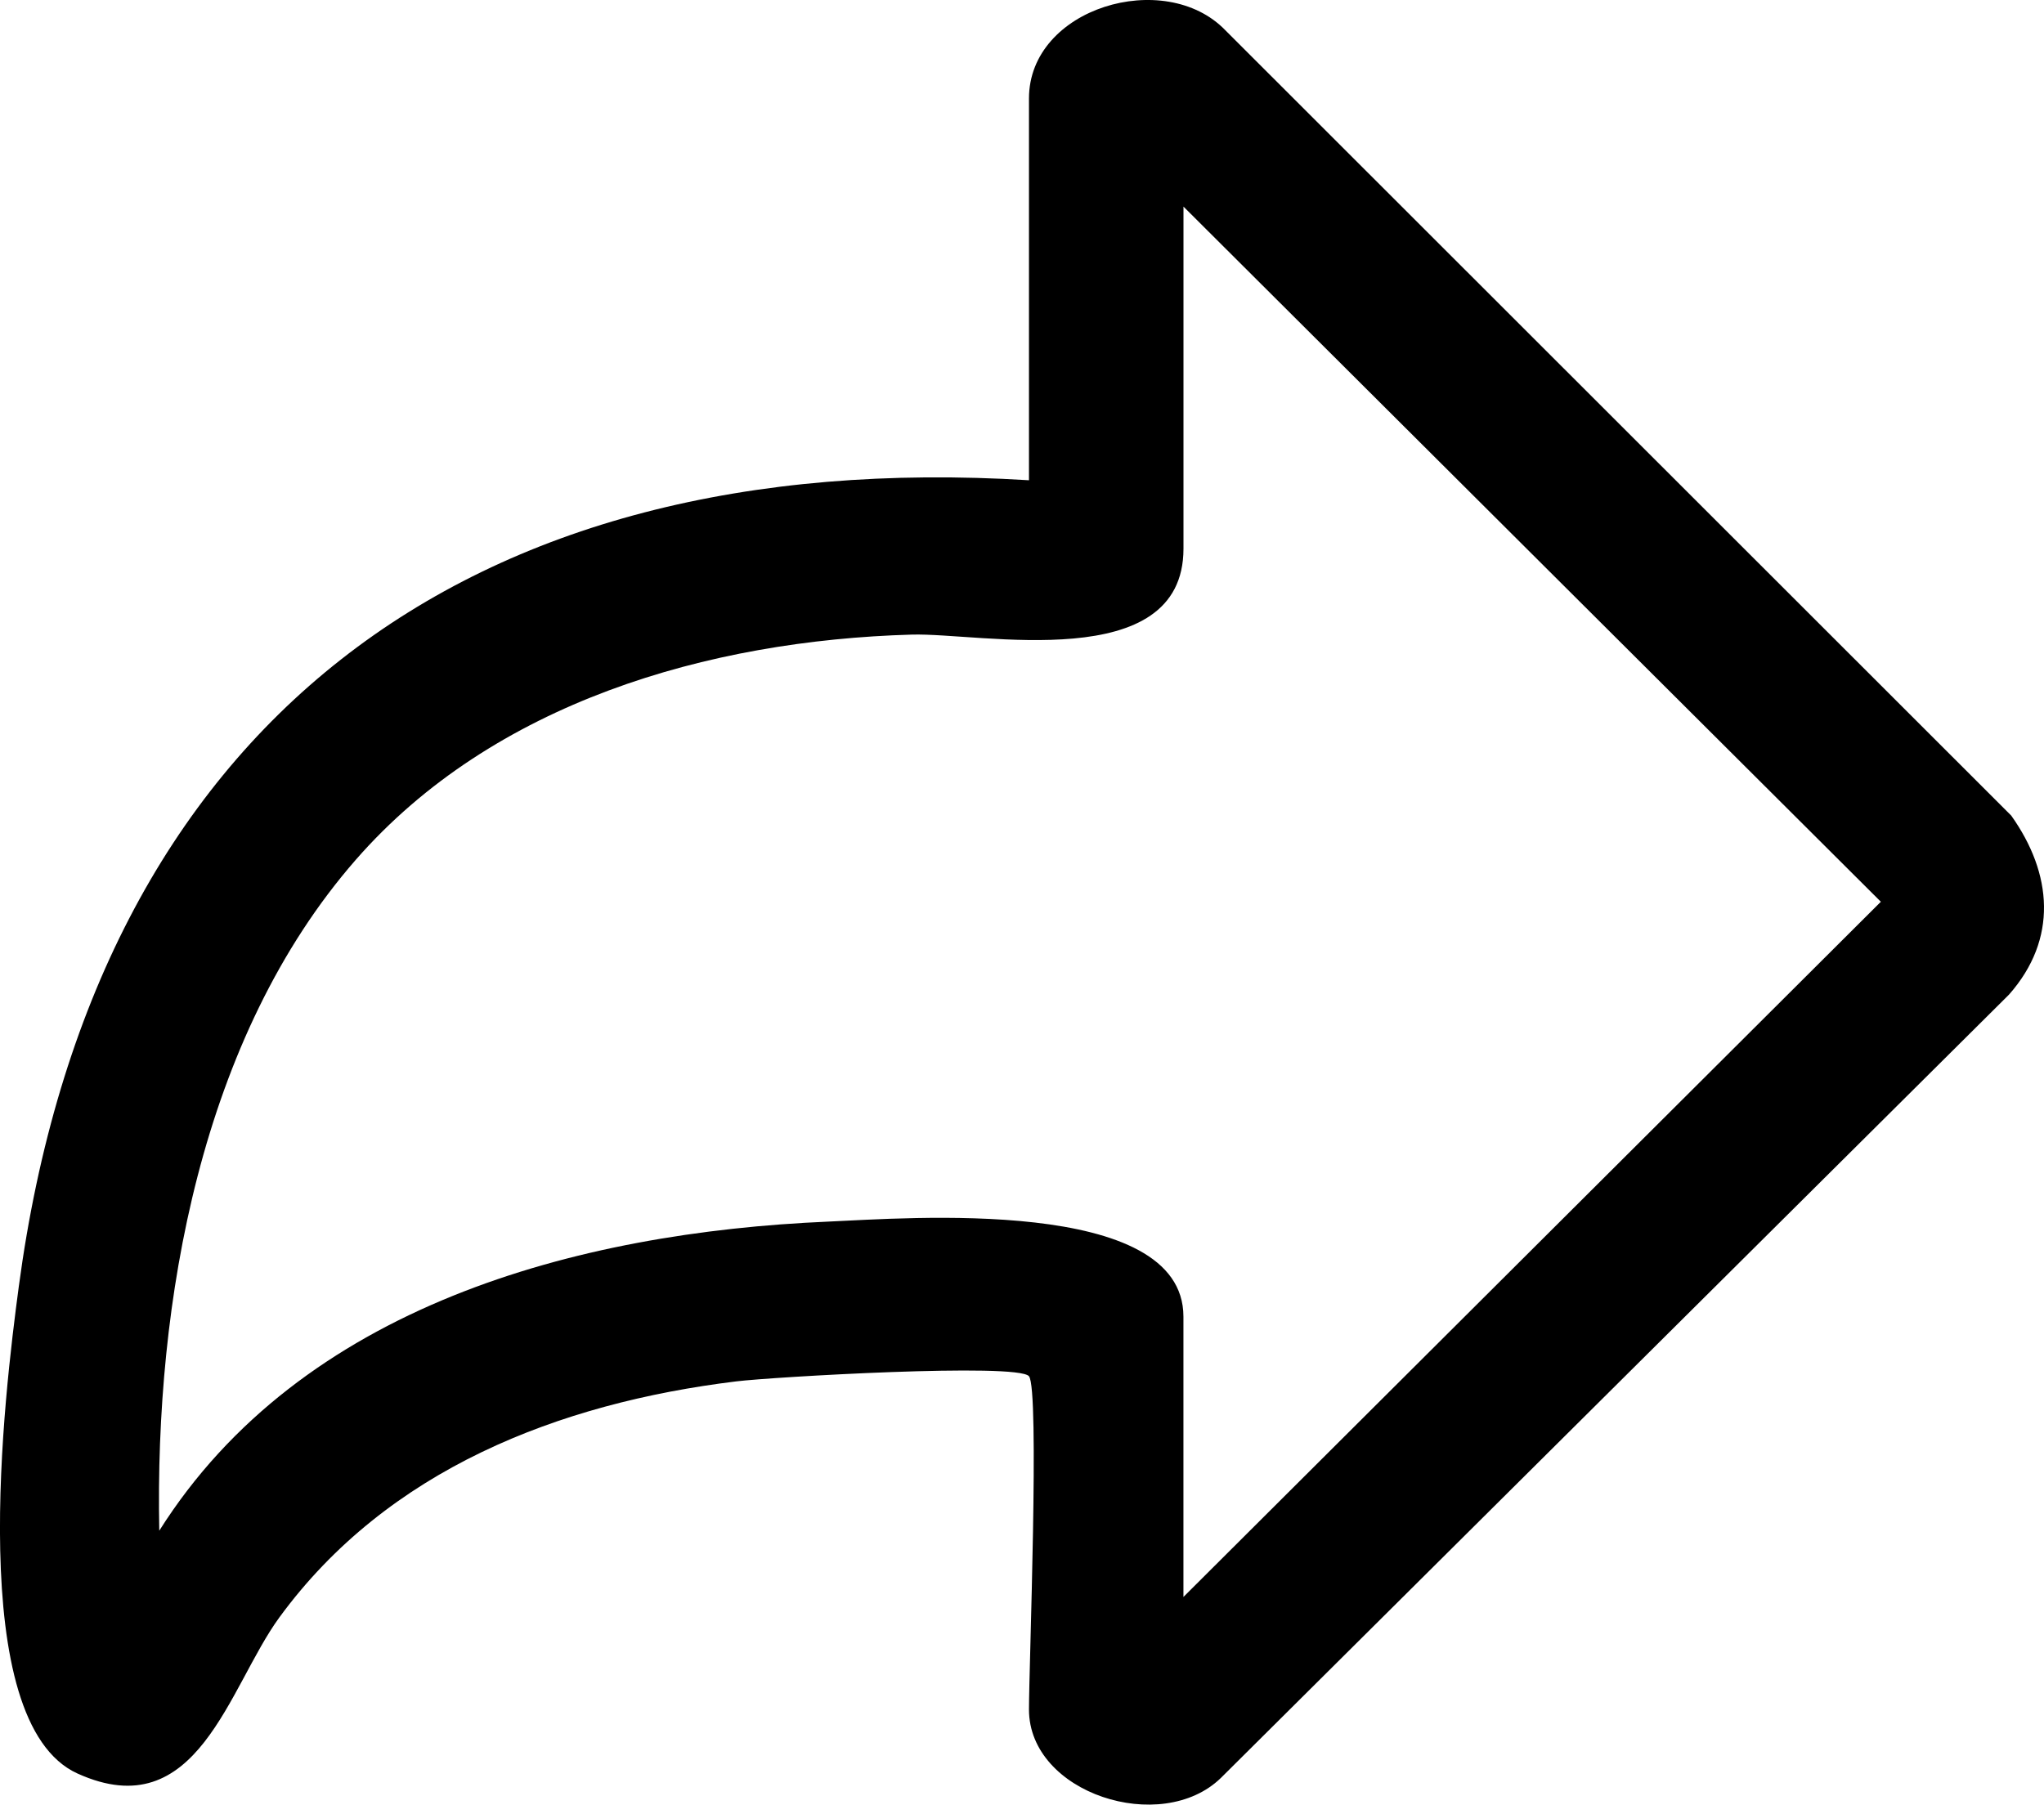 <?xml version="1.0" encoding="UTF-8"?>
<svg xmlns="http://www.w3.org/2000/svg" fill="currentColor" viewBox="0 0 463.04 408.87">
  <g>
    <path d="M233.1,311.81c-2.57-3.07-58.13.16-66.33,1.17-40.17,4.92-79,19.96-103.5,53.5-11.54,15.8-18.52,47.65-45.7,35.35-25.73-11.64-16.55-86.15-13.31-110.36C21.3,164.08,105.59,100.93,233.1,108.81V22.31c0-20.58,30.81-29.6,44.47-15.47l178.05,177.95c9.34,13.14,10.61,27.96-.5,40.55l-178.53,177.47c-13.48,13.13-43.49,3.54-43.49-15.49,0-9.59,2.43-72.61,0-75.5ZM268.1,361.81l157.98-157.5L268.1,46.81v77.5c0,28.78-45.91,19.02-61.54,19.47-46.17,1.32-94.86,15.4-125.97,51.03-35.13,40.23-45.55,100.13-44.51,152,32.12-50.9,94.54-67.58,151.48-70.03,17.68-.76,80.53-5.86,80.53,21.53v63.5Z"/>
  </g>
</svg>
